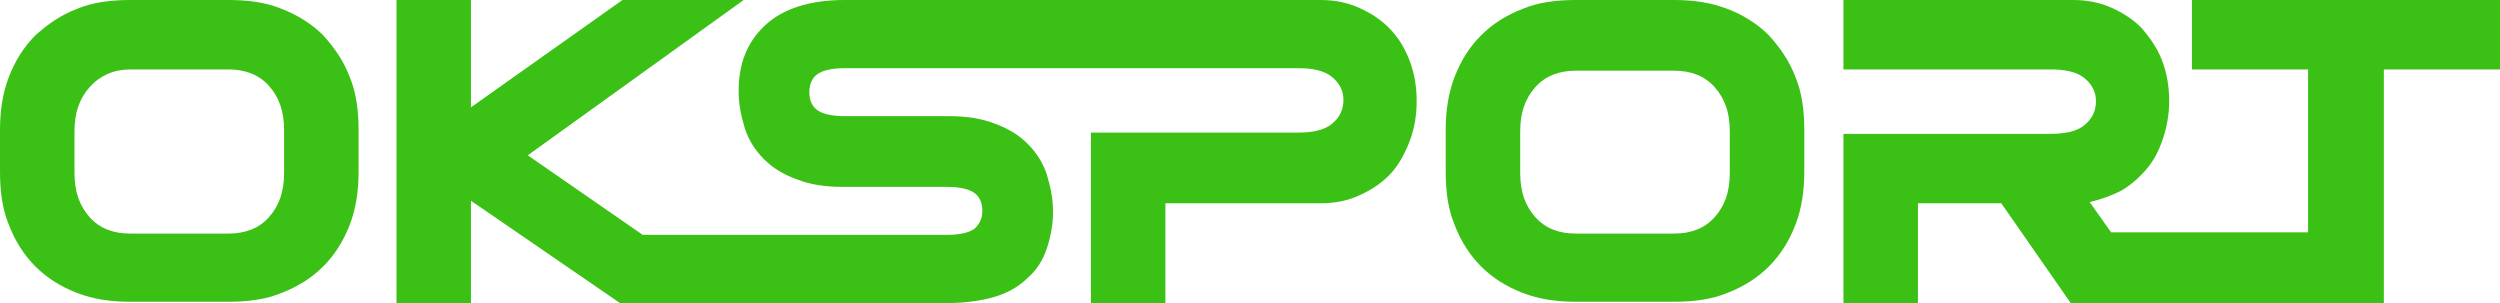 <svg width="132" height="16" viewBox="0 0 132 16" fill="none" xmlns="http://www.w3.org/2000/svg">
<path fill-rule="evenodd" clip-rule="evenodd" d="M14.867 0.467C15.733 0.8 16.467 1.267 17.067 1.867C17.667 2.533 18.133 3.2 18.467 4.067C18.8 4.867 18.933 5.8 18.933 6.867V9.067C18.933 10.067 18.8 11 18.467 11.867C18.133 12.733 17.667 13.467 17.067 14.067C16.467 14.667 15.733 15.133 14.867 15.467C14.067 15.8 13.133 15.933 12.067 15.933H6.867C5.867 15.933 4.933 15.8 4.067 15.467C3.2 15.133 2.467 14.667 1.867 14.067C1.267 13.467 0.8 12.733 0.467 11.867C0.133 11.067 0 10.133 0 9.067V6.867C0 5.867 0.133 4.933 0.467 4.067C0.8 3.2 1.267 2.467 1.867 1.867C2.533 1.267 3.2 0.8 4.067 0.467C4.867 0.133 5.8 0 6.867 0H12.067C13.133 0 14.067 0.133 14.867 0.467ZM14.2 11.467C14.733 10.867 15 10.133 15 9.133V6.867C15 5.867 14.733 5.133 14.2 4.533C13.667 3.933 12.933 3.667 12.067 3.667H6.867C6 3.667 5.267 4 4.733 4.6C4.2 5.2 3.933 5.933 3.933 6.933V9.133C3.933 10.133 4.2 10.867 4.733 11.467C5.267 12.067 6 12.333 6.867 12.333H12.067C12.933 12.333 13.667 12.067 14.2 11.467Z" fill="#3BC116"/>
<path d="M71.734 0.4C72.334 0.667 72.867 1 73.334 1.467C73.8 1.933 74.134 2.467 74.4 3.133C74.667 3.8 74.8 4.533 74.8 5.333C74.8 6.133 74.667 6.867 74.4 7.533C74.134 8.2 73.8 8.8 73.334 9.267C72.867 9.733 72.334 10.067 71.734 10.333C71.134 10.6 70.467 10.733 69.734 10.733H61.534V16H57.6V7H68.534C69.334 7 69.934 6.867 70.334 6.533C70.734 6.2 70.934 5.8 70.934 5.267C70.934 4.8 70.734 4.4 70.334 4.067C69.934 3.733 69.334 3.6 68.534 3.6H44.6C43.867 3.6 43.4 3.733 43.134 3.933C42.867 4.133 42.734 4.467 42.734 4.867C42.734 5.267 42.867 5.6 43.134 5.8C43.4 6 43.867 6.133 44.6 6.133H50.134C51.067 6.133 51.867 6.267 52.534 6.533C53.267 6.8 53.8 7.133 54.267 7.6C54.734 8.067 55.067 8.6 55.267 9.2C55.467 9.867 55.6 10.467 55.6 11.2C55.6 11.867 55.467 12.533 55.267 13.133C55.067 13.733 54.734 14.267 54.267 14.667C53.8 15.133 53.2 15.467 52.534 15.667C51.867 15.867 51 16 50.067 16H32.734L24.867 10.6V16H20.934V0H24.867V5.667L32.867 0H39.267L27.867 8.2L33.934 12.4H50C50.734 12.4 51.2 12.267 51.467 12.067C51.734 11.8 51.867 11.533 51.867 11.133C51.867 10.733 51.734 10.4 51.467 10.2C51.2 10 50.734 9.867 50 9.867H44.467C43.534 9.867 42.734 9.733 42.067 9.467C41.334 9.2 40.8 8.867 40.334 8.4C39.867 7.933 39.534 7.4 39.334 6.8C39.134 6.133 39 5.533 39 4.8C39 3.333 39.467 2.2 40.4 1.333C41.334 0.467 42.734 0 44.6 0H69.734C70.467 0 71.134 0.133 71.734 0.4Z" fill="#3BC116"/>
<path fill-rule="evenodd" clip-rule="evenodd" d="M93.4 1.867C92.8 1.267 92.067 0.8 91.2 0.467C90.333 0.133 89.4 0 88.4 0H83.2C82.133 0 81.2 0.133 80.4 0.467C79.533 0.8 78.8 1.267 78.2 1.867C77.6 2.467 77.133 3.2 76.8 4.067C76.467 4.933 76.333 5.867 76.333 6.867V9.067C76.333 10.133 76.467 11.067 76.8 11.867C77.133 12.733 77.6 13.467 78.2 14.067C78.8 14.667 79.533 15.133 80.4 15.467C81.267 15.8 82.2 15.933 83.2 15.933H88.4C89.467 15.933 90.4 15.8 91.2 15.467C92.067 15.133 92.8 14.667 93.4 14.067C94 13.467 94.467 12.733 94.8 11.867C95.133 11 95.267 10.067 95.267 9.067V6.867C95.267 5.8 95.133 4.867 94.8 4.067C94.467 3.2 94 2.533 93.4 1.867ZM91.333 9.133C91.333 10.133 91.067 10.867 90.533 11.467C90 12.067 89.267 12.333 88.4 12.333H83.2C82.333 12.333 81.6 12.067 81.067 11.467C80.533 10.867 80.267 10.133 80.267 9.133V6.933C80.267 5.933 80.533 5.2 81.067 4.6C81.6 4 82.333 3.733 83.2 3.733H88.4C89.267 3.733 90 4 90.533 4.6C91.067 5.2 91.333 5.933 91.333 6.933V9.133Z" fill="#3BC116"/>
<path d="M115.733 3.667V0H132V3.667H125.867V16H109.333L105.667 10.733H101.267V16H97.333V7.067H108.267C109.067 7.067 109.667 6.933 110.067 6.6C110.467 6.267 110.667 5.867 110.667 5.333C110.667 4.867 110.467 4.467 110.067 4.133C109.667 3.8 109.067 3.667 108.267 3.667H97.333V0H109.467C110.2 0 110.867 0.133 111.467 0.4C112.067 0.667 112.6 1 113.067 1.467C113.467 1.933 113.867 2.467 114.133 3.133C114.4 3.8 114.533 4.533 114.533 5.333C114.533 6.067 114.4 6.733 114.2 7.333C114 7.933 113.733 8.467 113.333 8.933C112.933 9.4 112.467 9.8 112 10.067C111.467 10.333 110.933 10.533 110.333 10.667L111.467 12.267H121.867V3.667H115.733Z" fill="#3BC116"/>
</svg>
